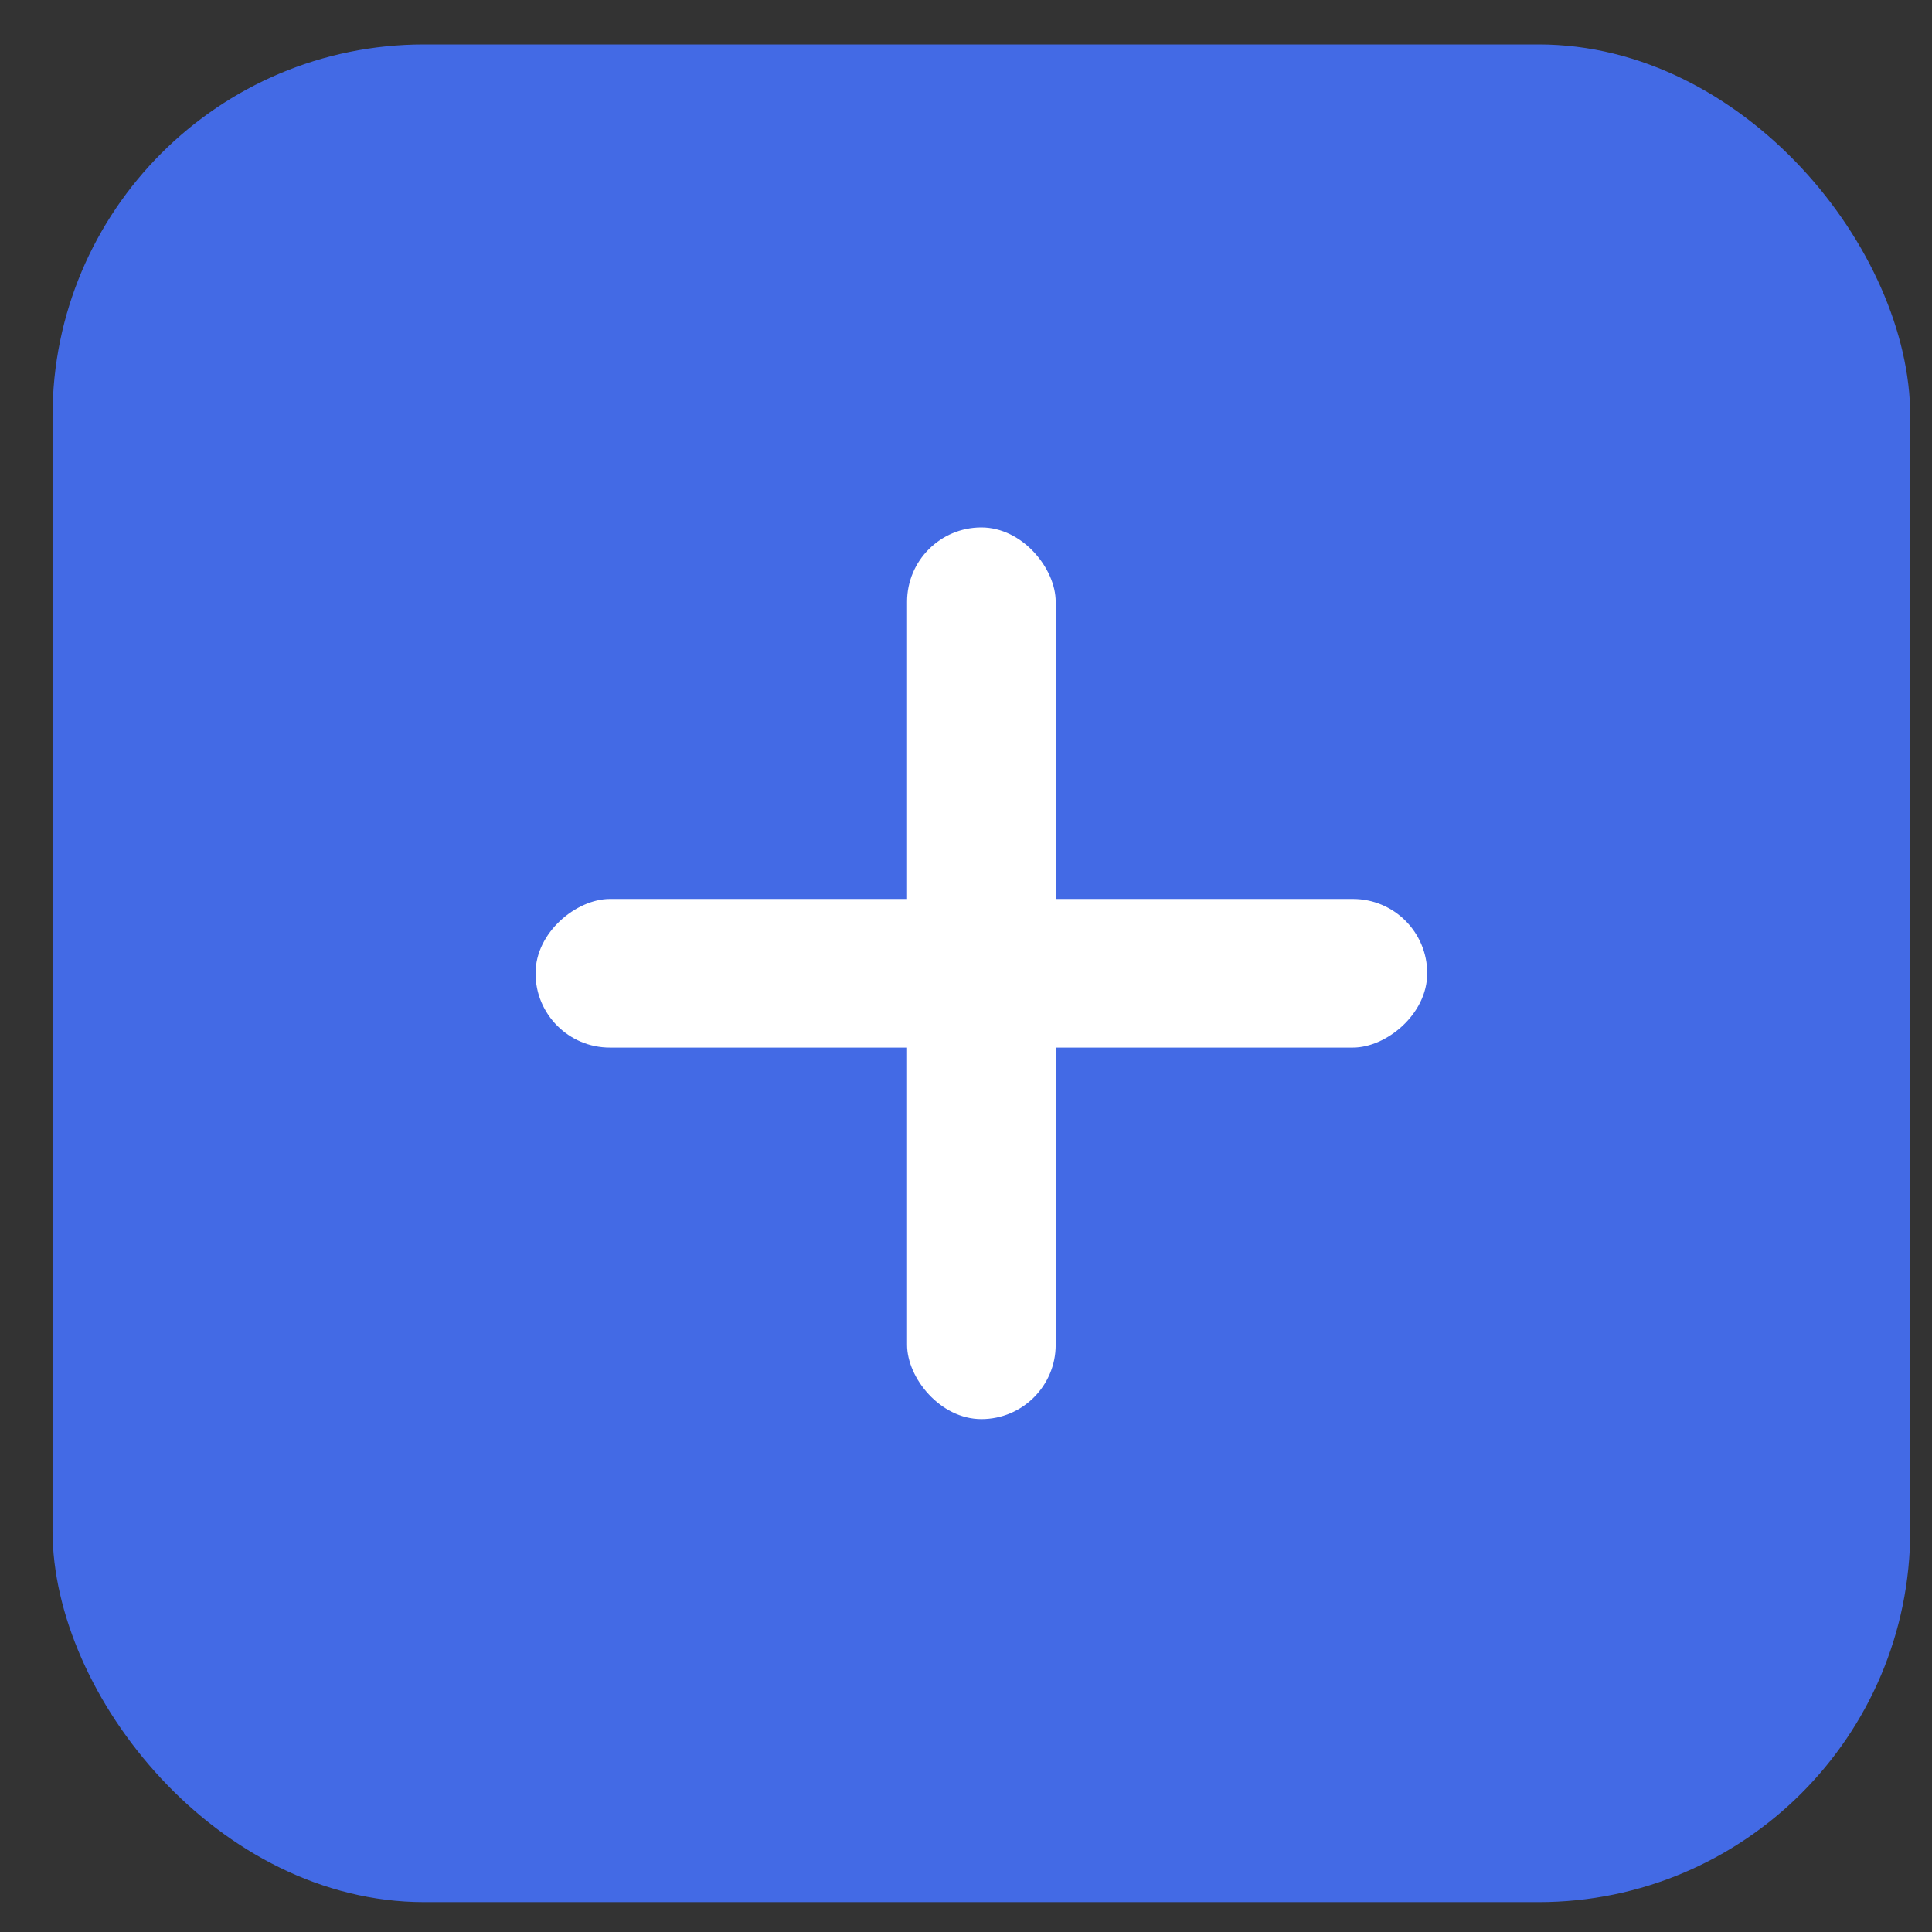 <svg width="26" height="26" viewBox="0 0 26 26" fill="none" xmlns="http://www.w3.org/2000/svg">
<rect x="0" y="0" width="26" height="26" fill="#333333" stroke="none"/>
<rect x="0.707" y="0.598" width="25" height="25" rx="5" fill="#436AE5"/>
<rect x="12.207" y="7.098" width="2" height="12" rx="1" fill="white"/>
<rect x="19.207" y="12.098" width="2" height="12" rx="1" transform="rotate(90 19.207 12.098)" fill="white"/>
</svg>

